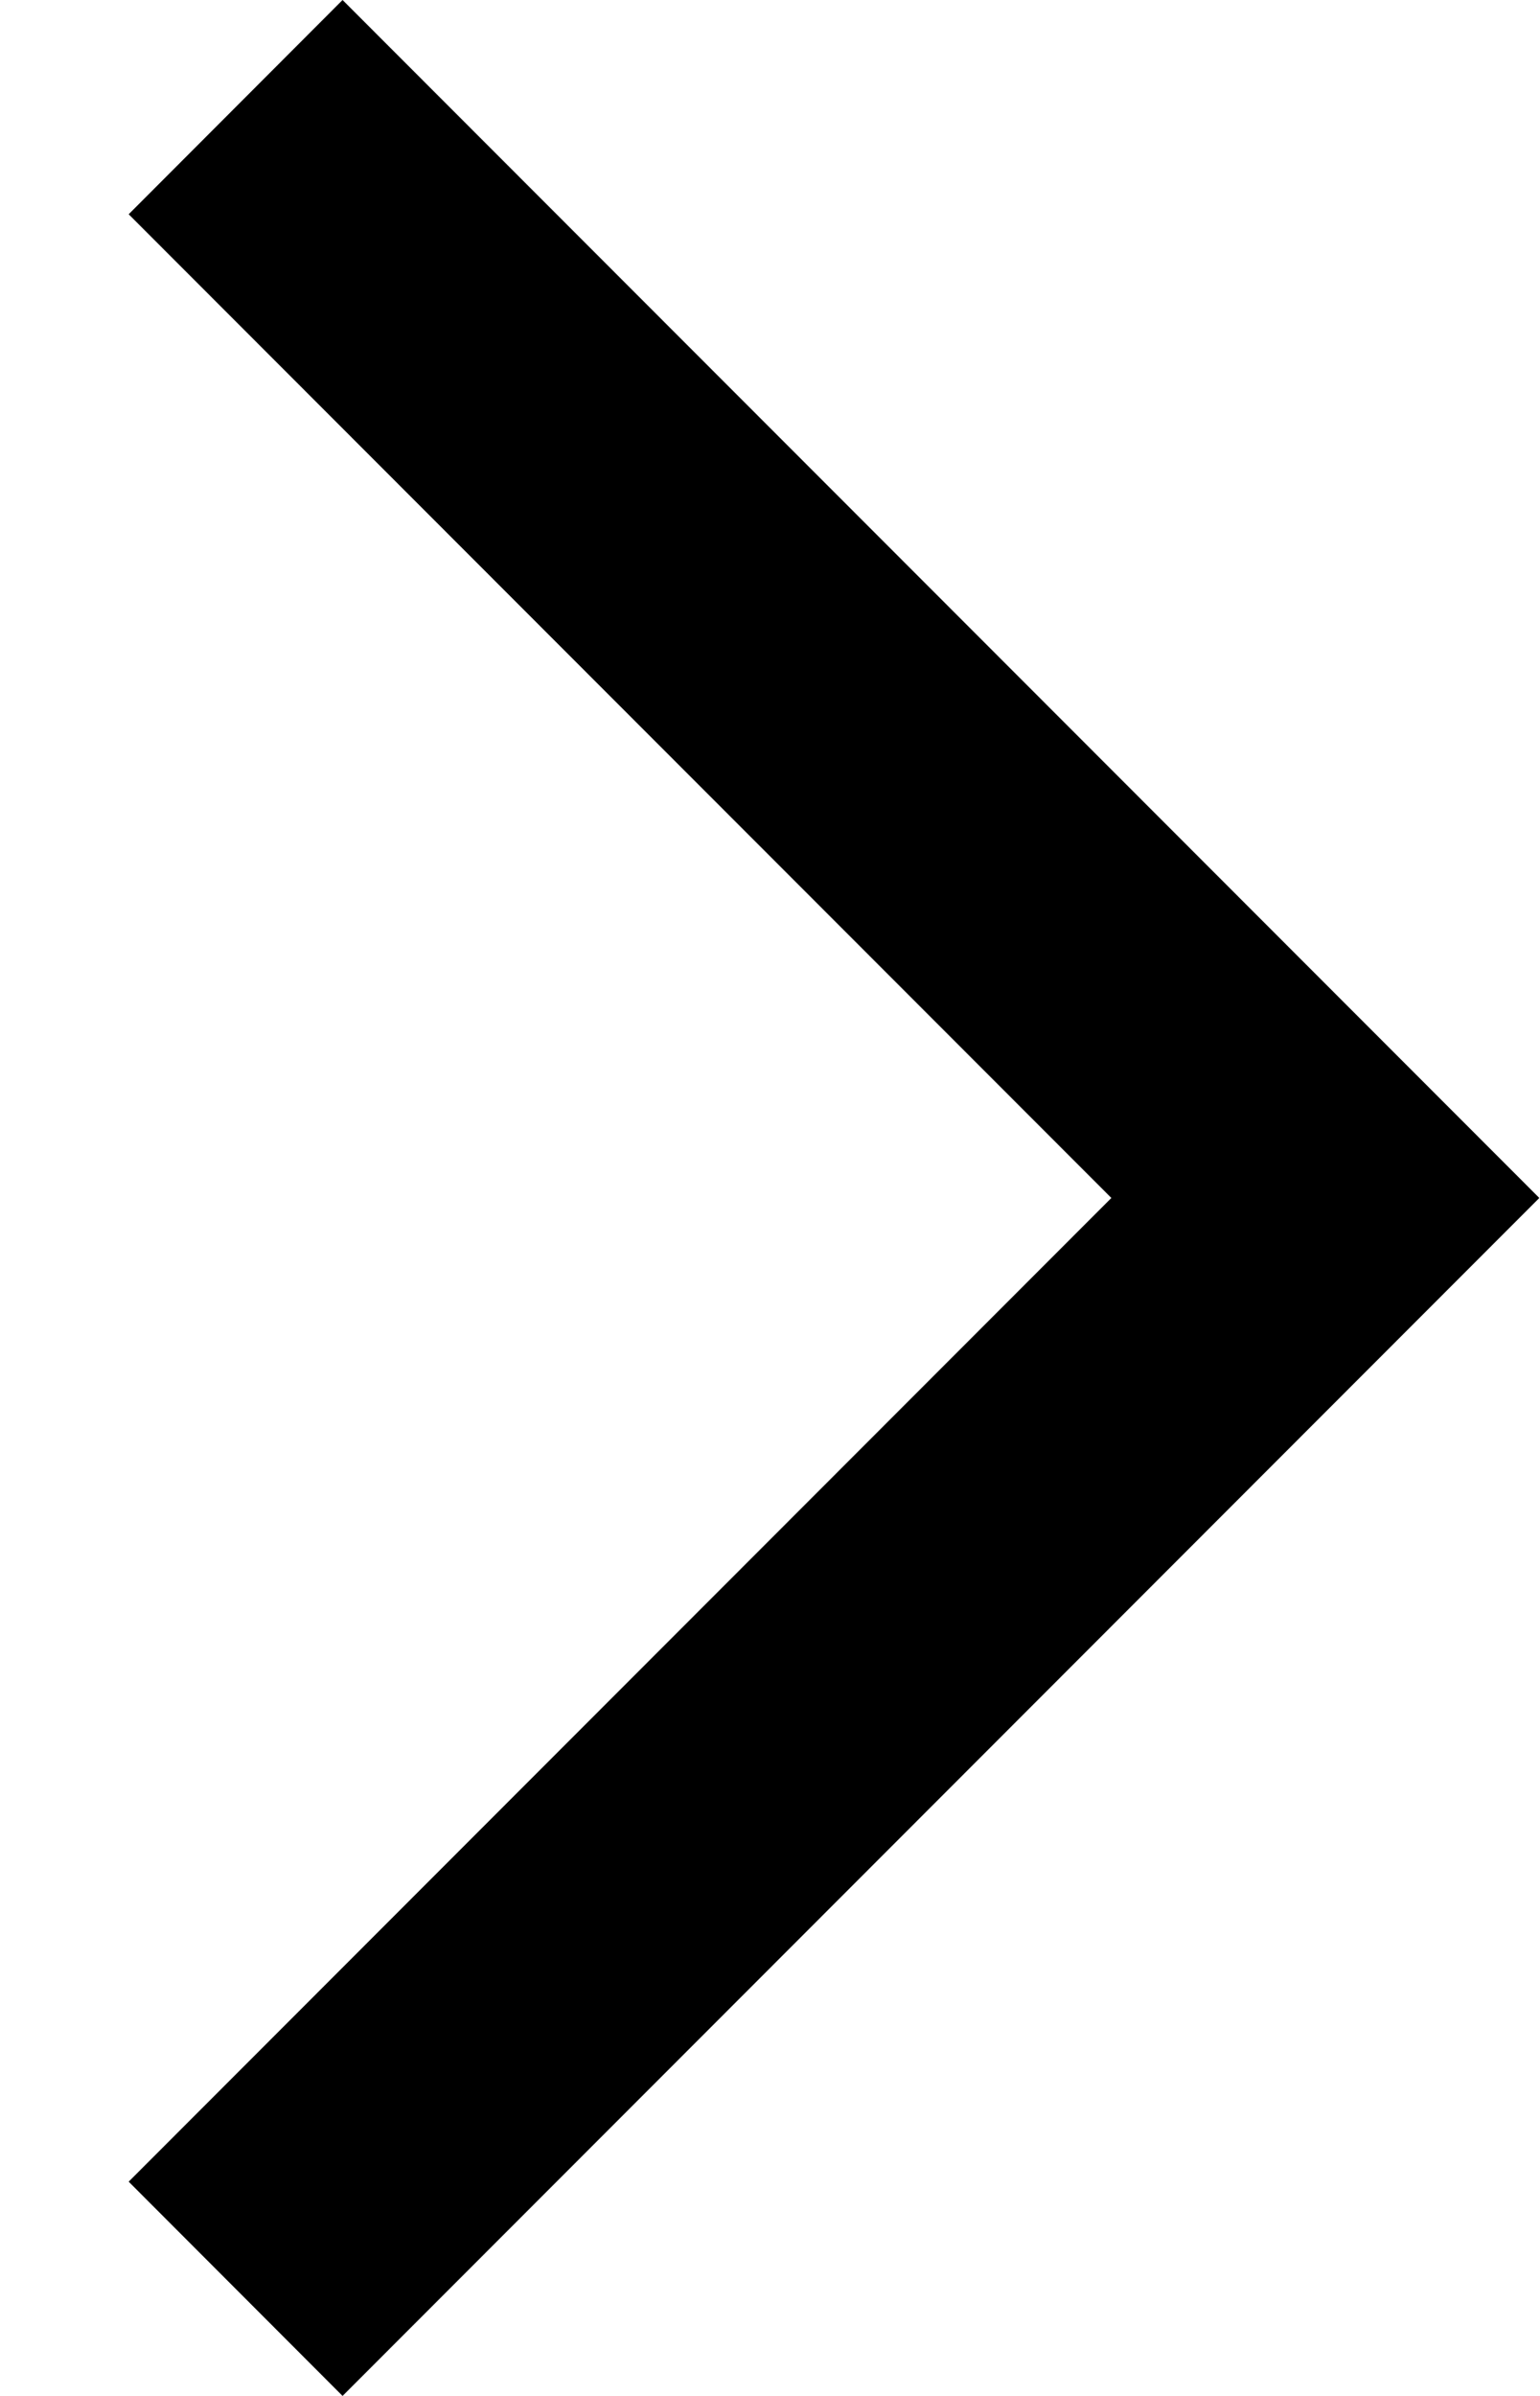 <svg width="9" height="14" viewBox="0 0 9 14" fill="none" xmlns="http://www.w3.org/2000/svg">
<g clip-path="url(#clip0_1_9)">
<path d="M0.752 12.748L2.002 14L8.996 7L2.002 0L0.752 1.252L6.495 7L0.752 12.748Z" fill="black"/>
</g>
<defs>
<clipPath id="clip0_1_9">
<rect width="9" height="14" fill="white"/>
</clipPath>
</defs>
</svg>
